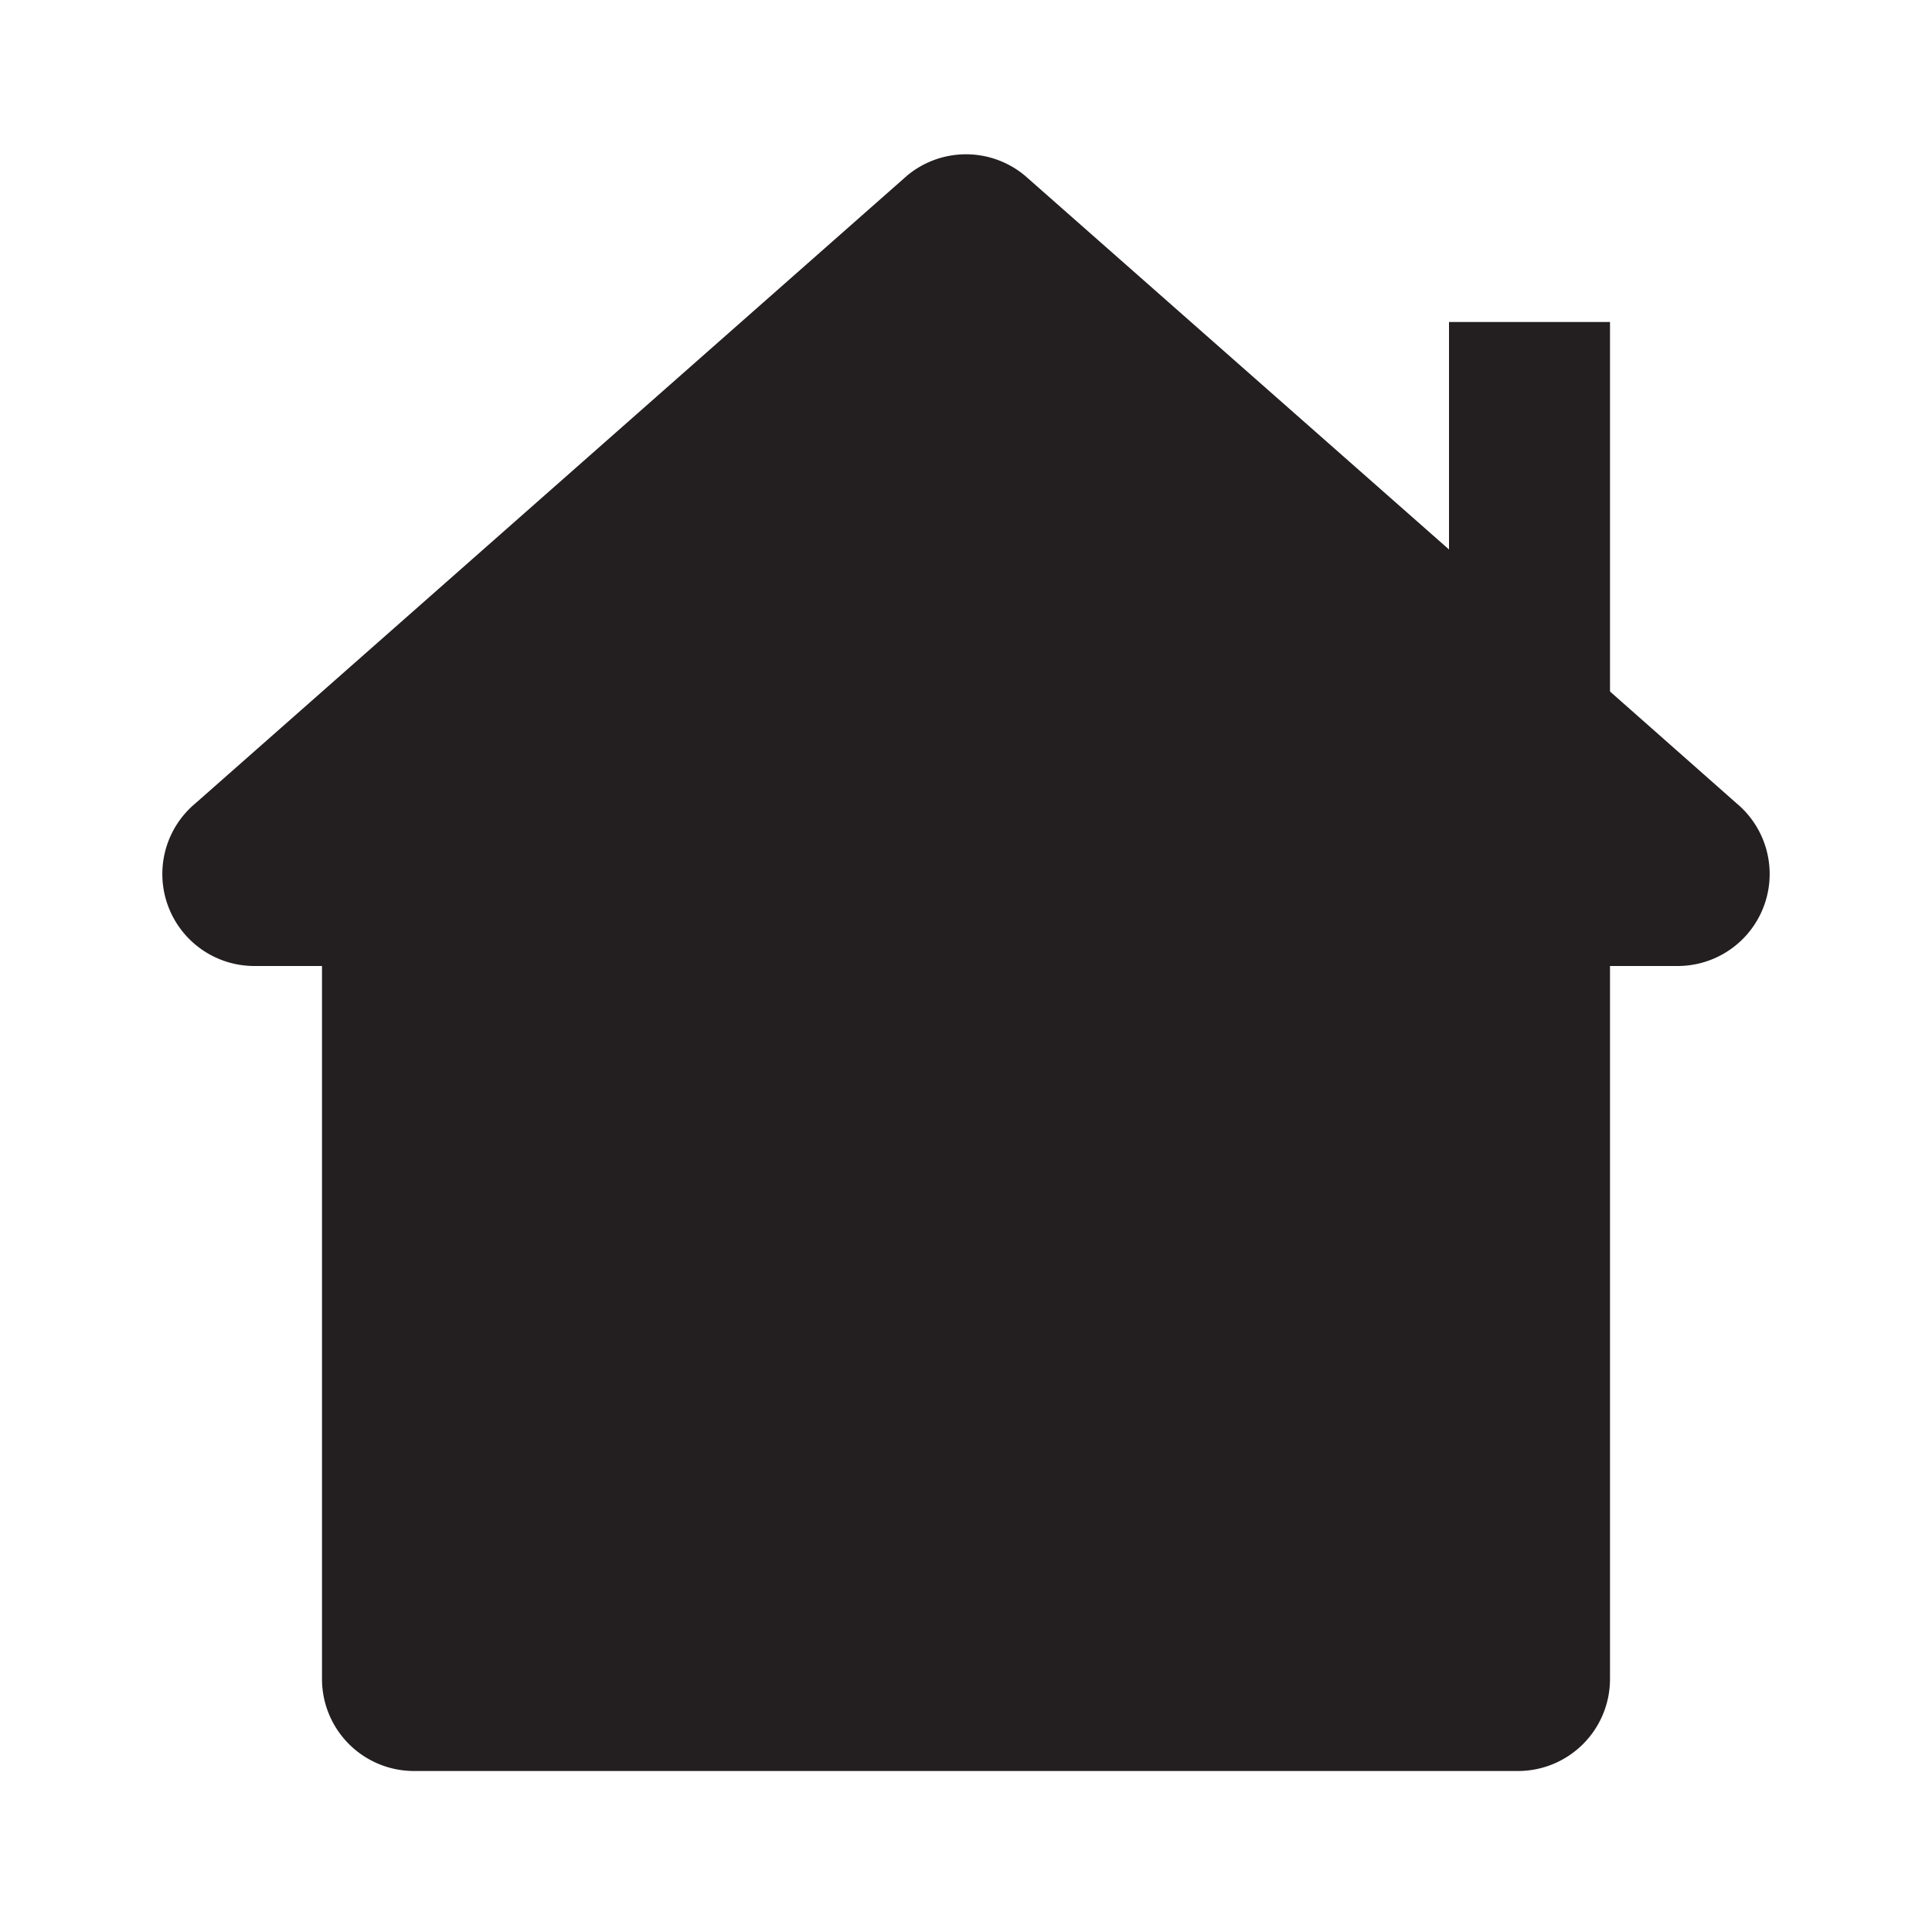 <svg id="Layer_1" data-name="Layer 1" xmlns="http://www.w3.org/2000/svg" viewBox="0 0 168 168"><defs><style>.cls-1{fill:#231f20;}</style></defs><title>home</title><path class="cls-1" d="M145.9,84H140v62a8,8,0,0,1-8,8H36a8,8,0,0,1-8-8V84H22.1A8,8,0,0,1,17,69.85L78.88,15.27a8,8,0,0,1,10.24,0L126,47.78V28h14V60.13l11,9.72A8,8,0,0,1,145.9,84Z"/></svg>